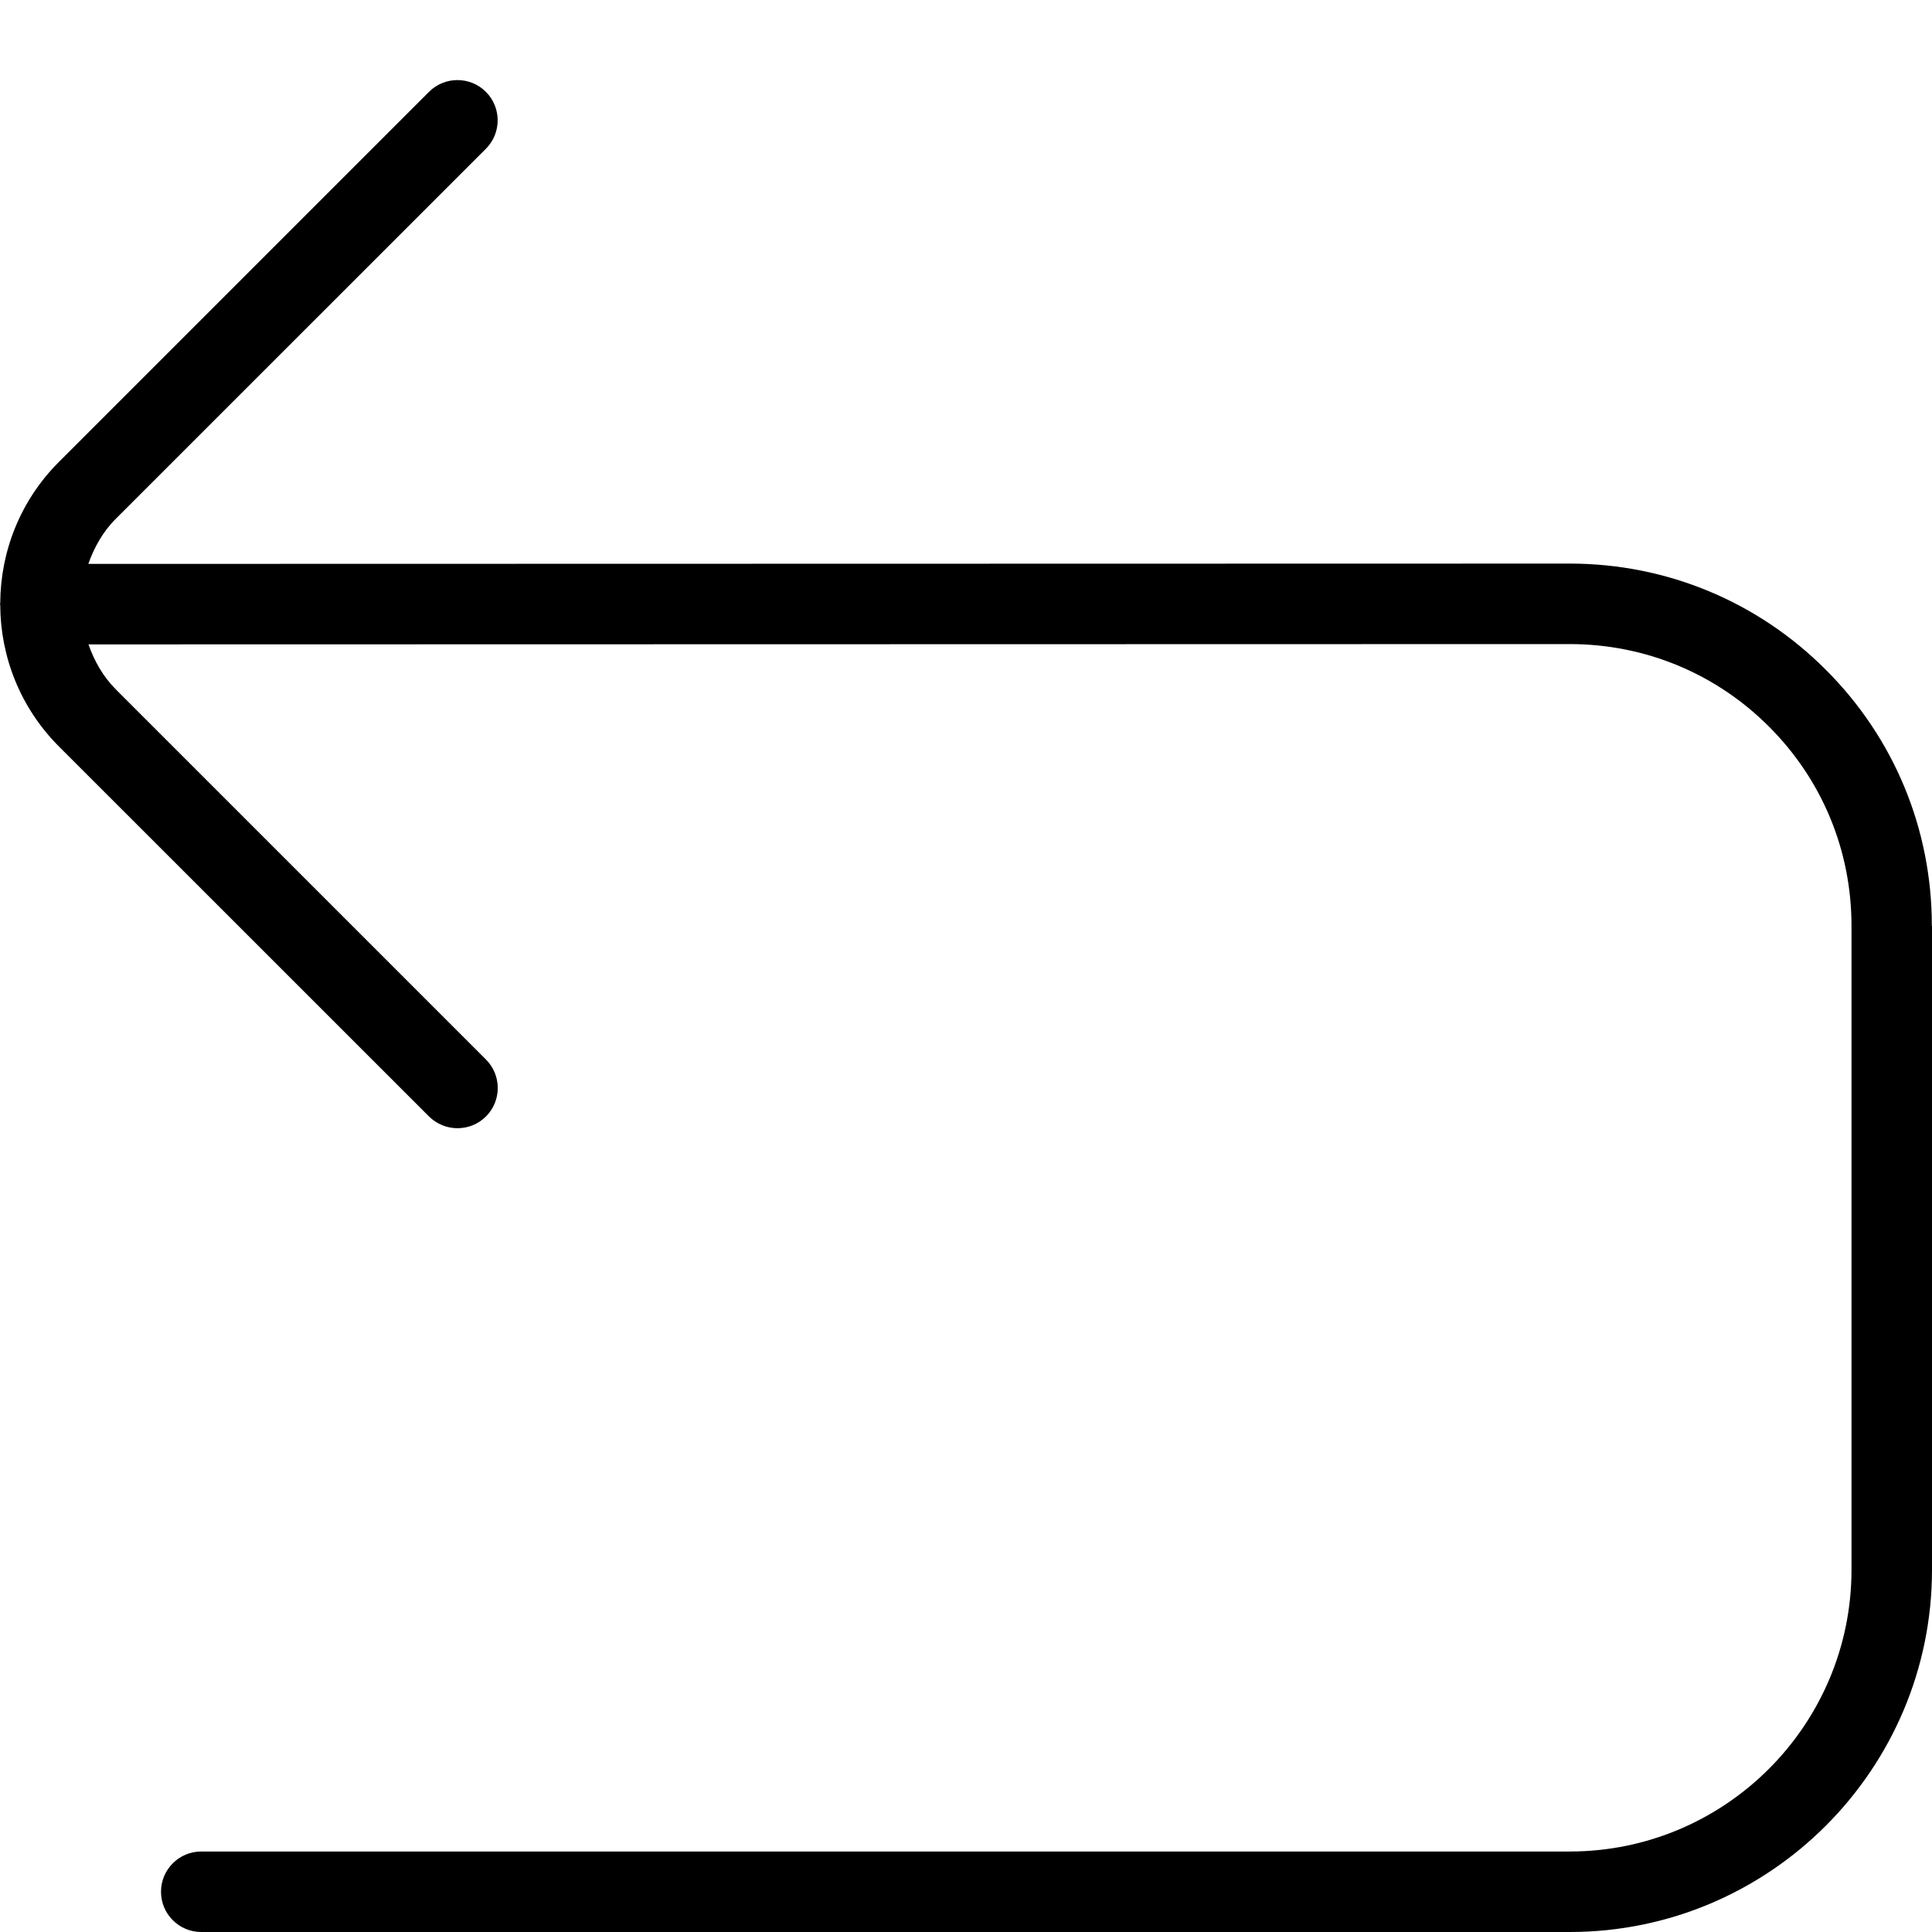 <?xml version="1.0" encoding="UTF-8"?>
<svg xmlns="http://www.w3.org/2000/svg" id="Layer_1" data-name="Layer 1" viewBox="0 0 24 24">
  <path d="m24,11.501v7.999c0,2.481-2.019,4.5-4.5,4.5H2.5c-.276,0-.5-.224-.5-.5s.224-.5.5-.5h17c1.93,0,3.5-1.57,3.5-3.5v-7.999c0-.935-.364-1.814-1.025-2.475s-1.54-1.025-2.475-1.025h0l-18.401.004c.072.204.179.398.342.561l4.596,4.596c.195.195.195.512,0,.707-.098.098-.226.146-.354.146s-.256-.049-.354-.146L.732,9.273C.249,8.789.006,8.155.003,7.519c0-.005-.003-.009-.003-.014,0-.005.003-.009.003-.014.003-.636.246-1.271.73-1.754L5.329,1.141c.195-.195.512-.195.707,0s.195.512,0,.707L1.439,6.444c-.163.163-.269.357-.342.561l18.401-.004h0c1.202,0,2.332.468,3.182,1.318.851.85,1.318,1.98,1.318,3.182Z"/>
</svg>
